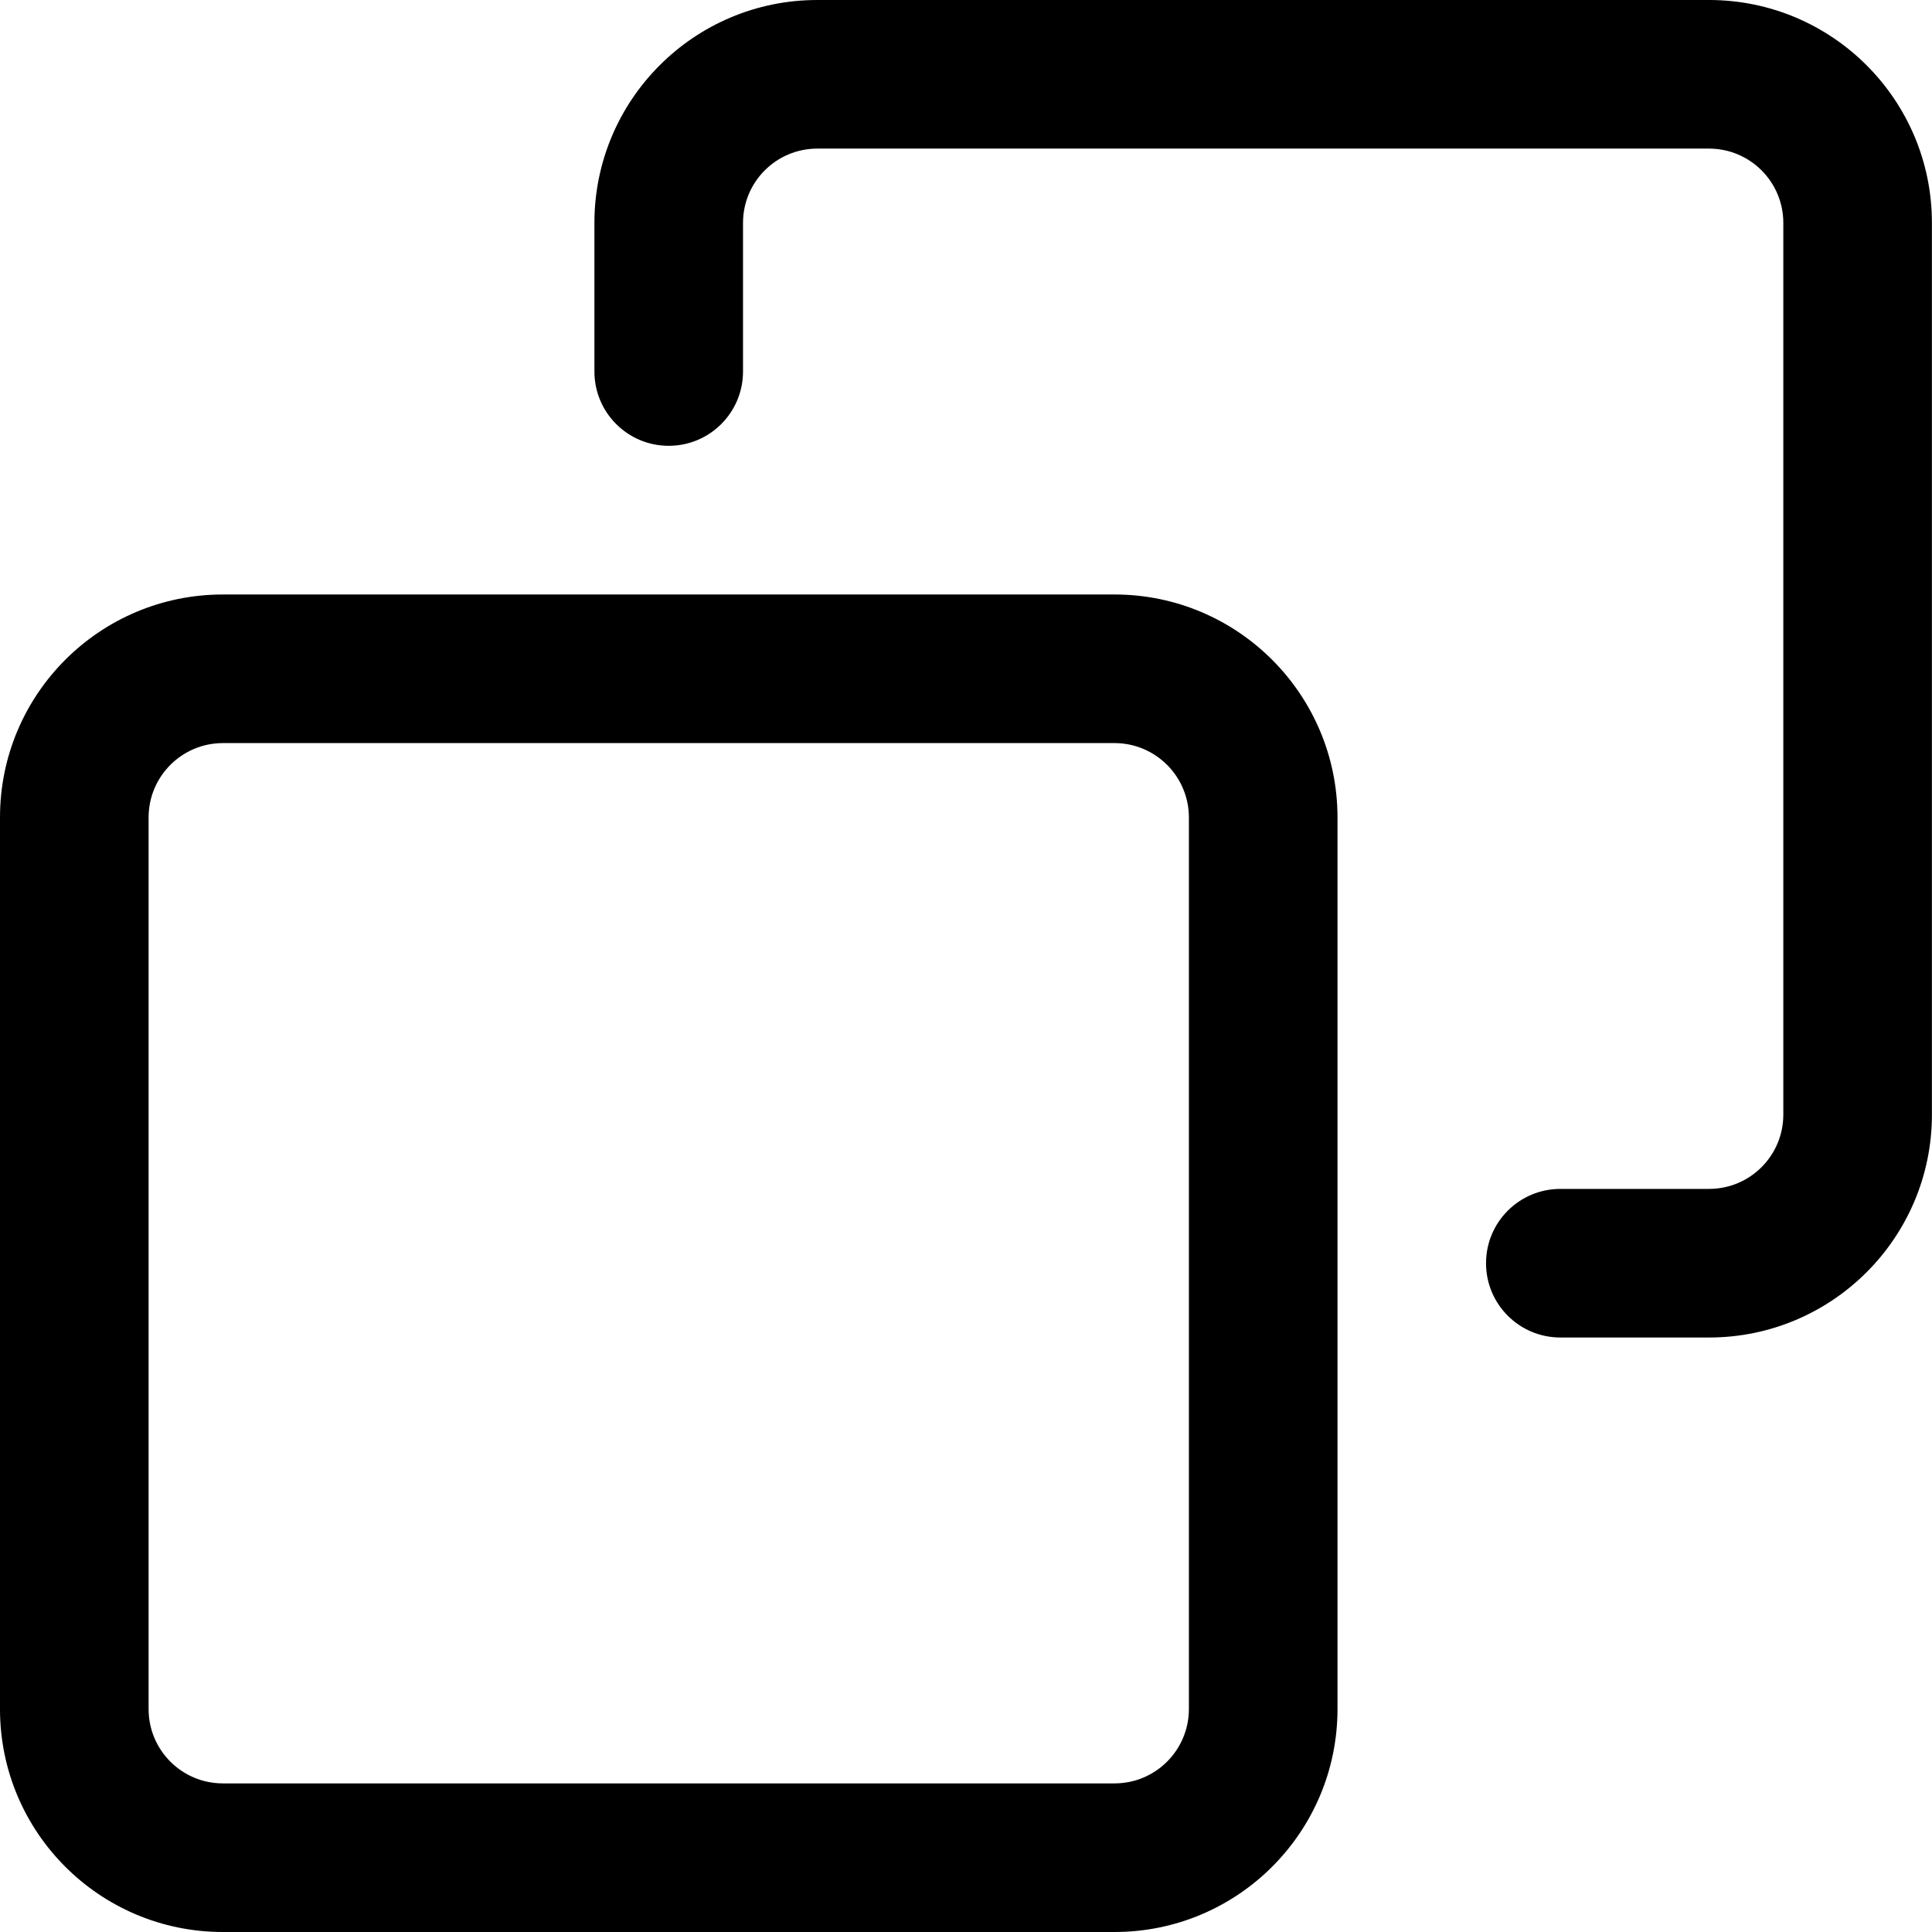 <svg width="24" height="24" viewBox="0 0 24 24" fill="none" xmlns="http://www.w3.org/2000/svg">
<path fill-rule="evenodd" clip-rule="evenodd" d="M16.615 10.154C16.614 8.625 15.374 7.385 13.845 7.385H2.769C1.239 7.385 0 8.625 0 10.154V21.231C0 22.761 1.239 24 2.769 24H13.845C15.374 24 16.614 22.761 16.615 21.231V10.154ZM14.769 10.154V21.231C14.768 21.741 14.355 22.154 13.845 22.154H2.769C2.259 22.154 1.846 21.741 1.846 21.231V10.154C1.846 9.645 2.259 9.231 2.769 9.231H13.845C14.355 9.231 14.768 9.645 14.769 10.154Z" fill="black"/>
<path fill-rule="evenodd" clip-rule="evenodd" d="M8.307 5.538C7.797 5.538 7.384 5.125 7.384 4.615C7.384 3.81 7.384 2.769 7.384 2.769C7.384 1.24 8.623 0 10.153 0H21.23C22.759 0 23.999 1.24 23.999 2.769V13.846C23.999 15.375 22.759 16.615 21.23 16.615H19.384C18.873 16.615 18.46 16.202 18.46 15.692C18.46 15.182 18.873 14.769 19.384 14.769C20.189 14.769 21.23 14.769 21.23 14.769C21.74 14.769 22.153 14.356 22.153 13.846V2.769C22.153 2.259 21.74 1.846 21.23 1.846H10.153C9.643 1.846 9.23 2.259 9.23 2.769V4.615C9.23 5.125 8.817 5.538 8.307 5.538Z" fill="black"/>
</svg>
